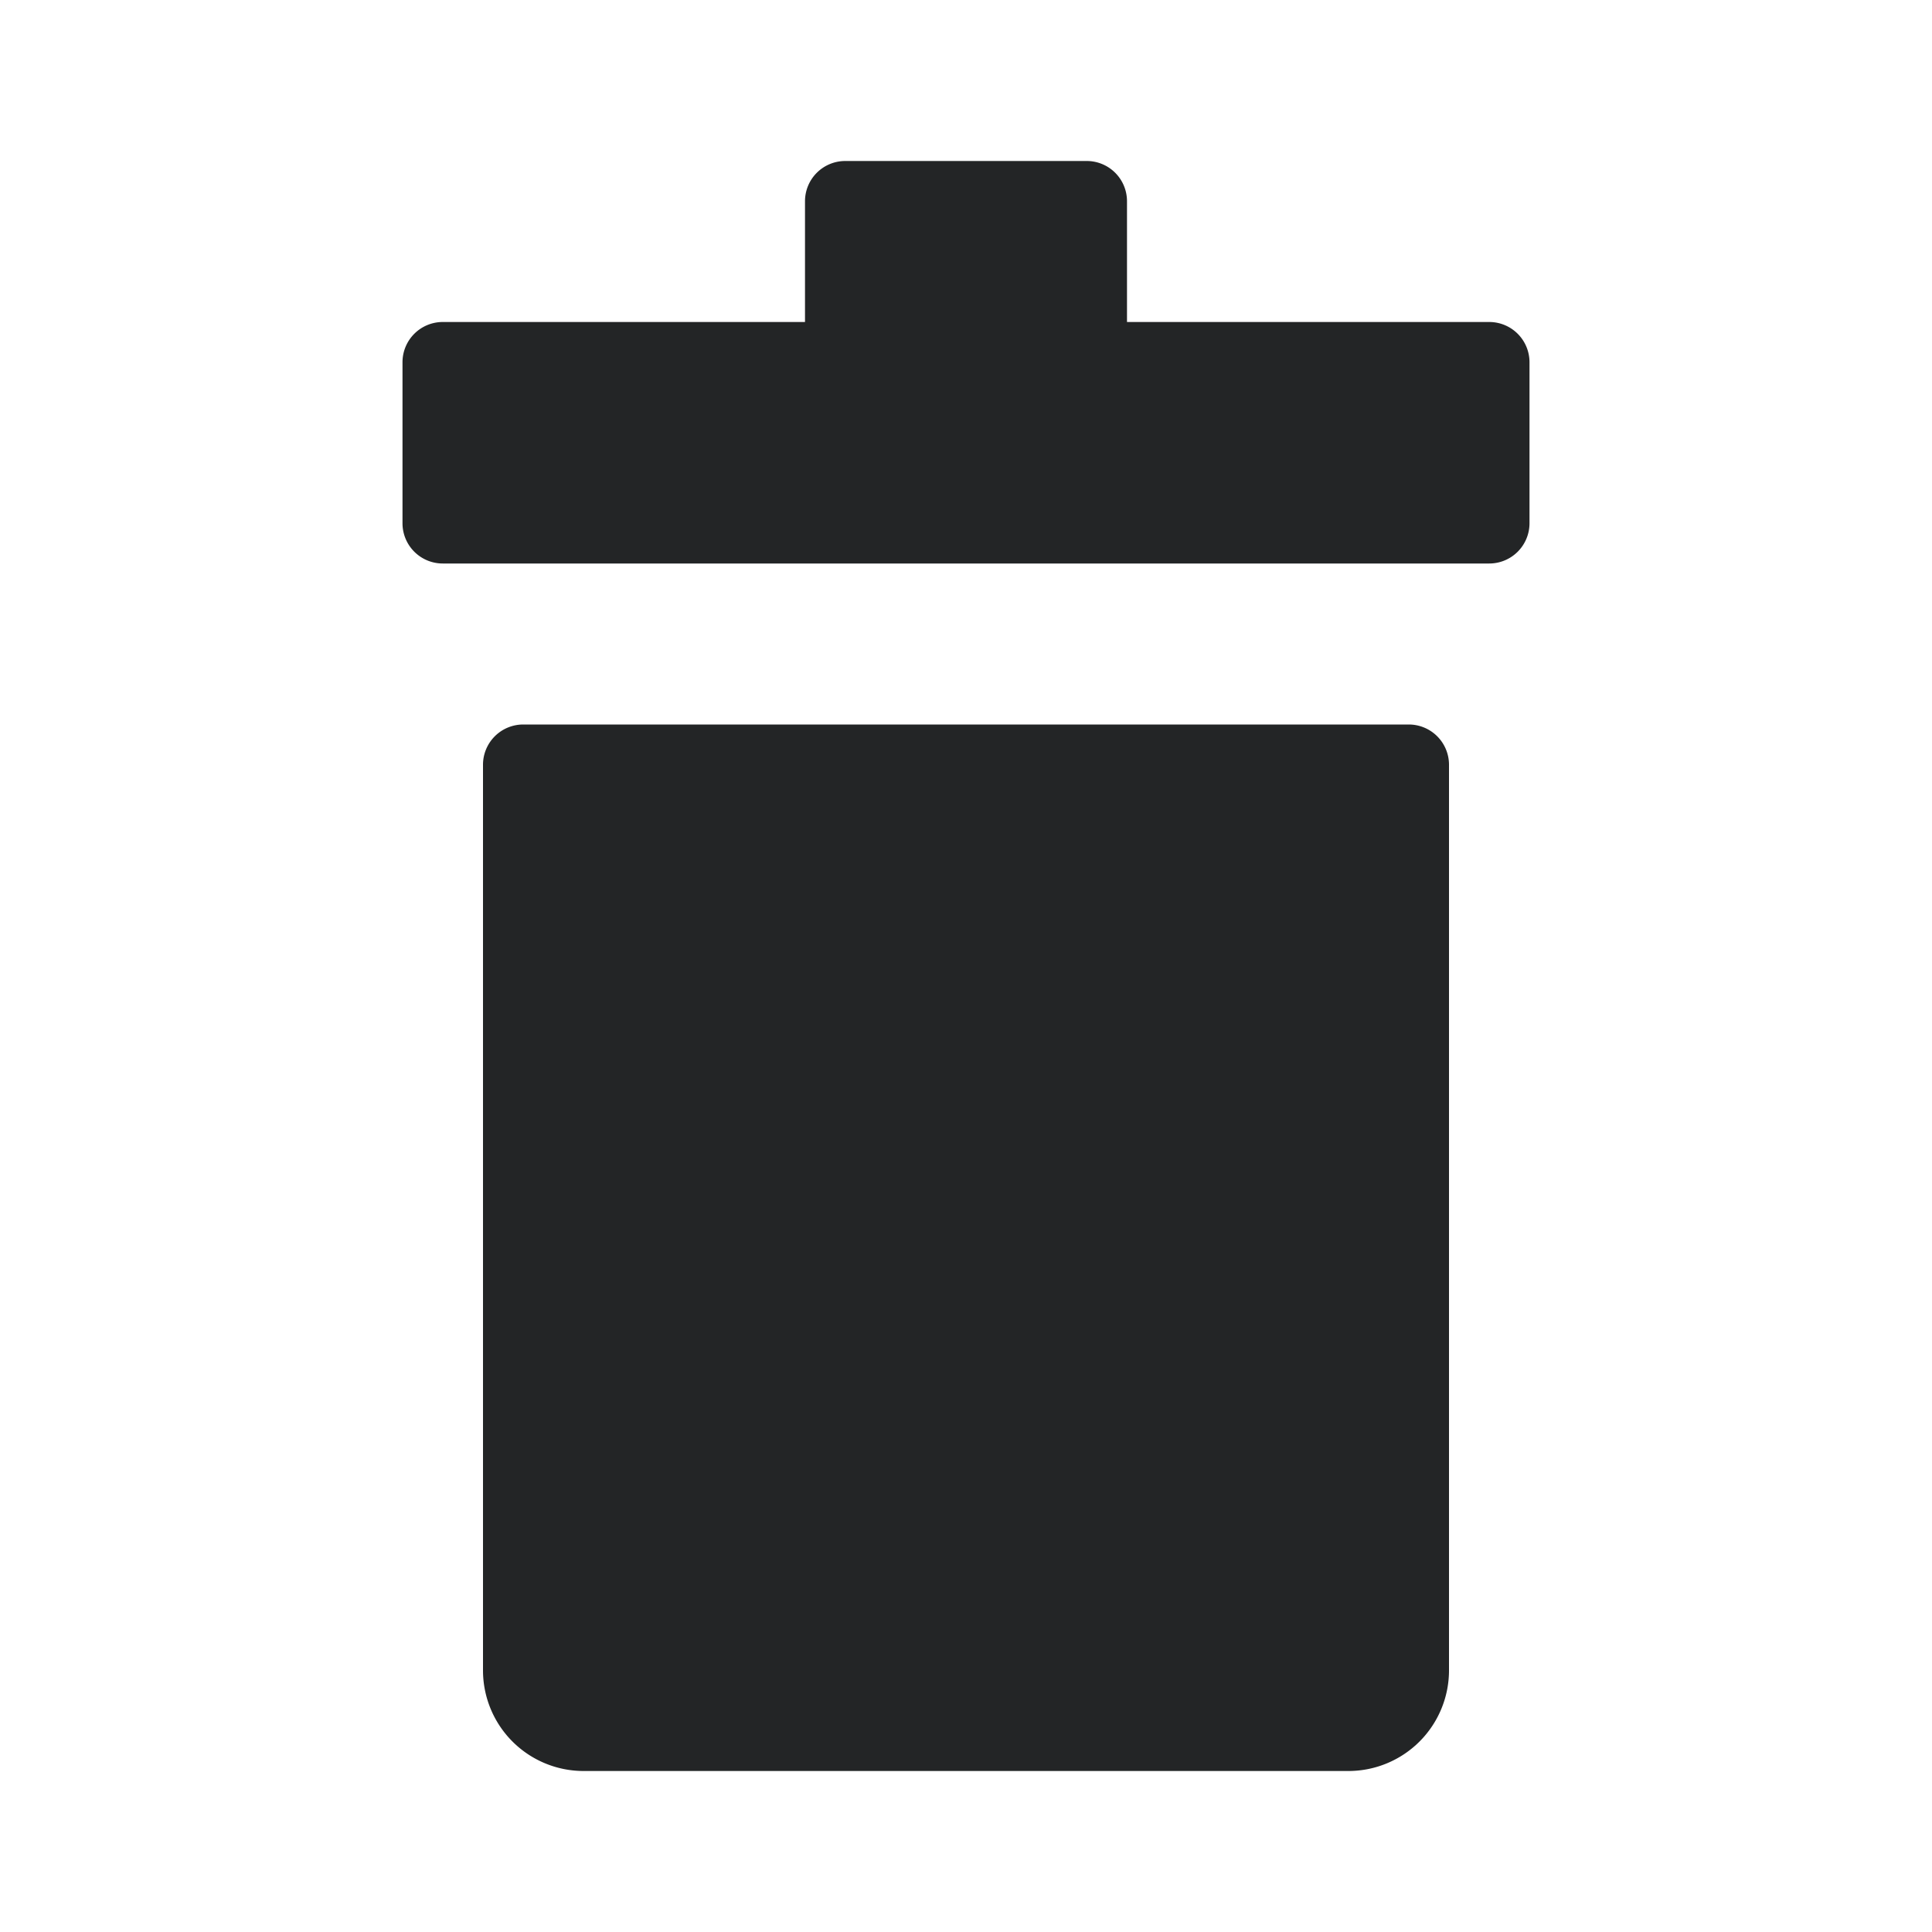 <svg id="Layer_1" data-name="Layer 1" xmlns="http://www.w3.org/2000/svg" viewBox="0 0 24 24"><defs><style>.cls-1{fill:#232526;}</style></defs><path class="cls-1" d="M6.5,9h11a.5.5,0,0,1,.5.5V20.75A1.25,1.25,0,0,1,16.75,22H7.25A1.25,1.25,0,0,1,6,20.75V9.5A.5.5,0,0,1,6.5,9Z"/><path class="cls-1" d="M18.5,4H14V2.5a.5.5,0,0,0-.5-.5h-3a.5.5,0,0,0-.5.5V4H5.5a.5.5,0,0,0-.5.5v2a.5.5,0,0,0,.5.5h13a.5.5,0,0,0,.5-.5v-2A.5.5,0,0,0,18.5,4Z"/></svg>